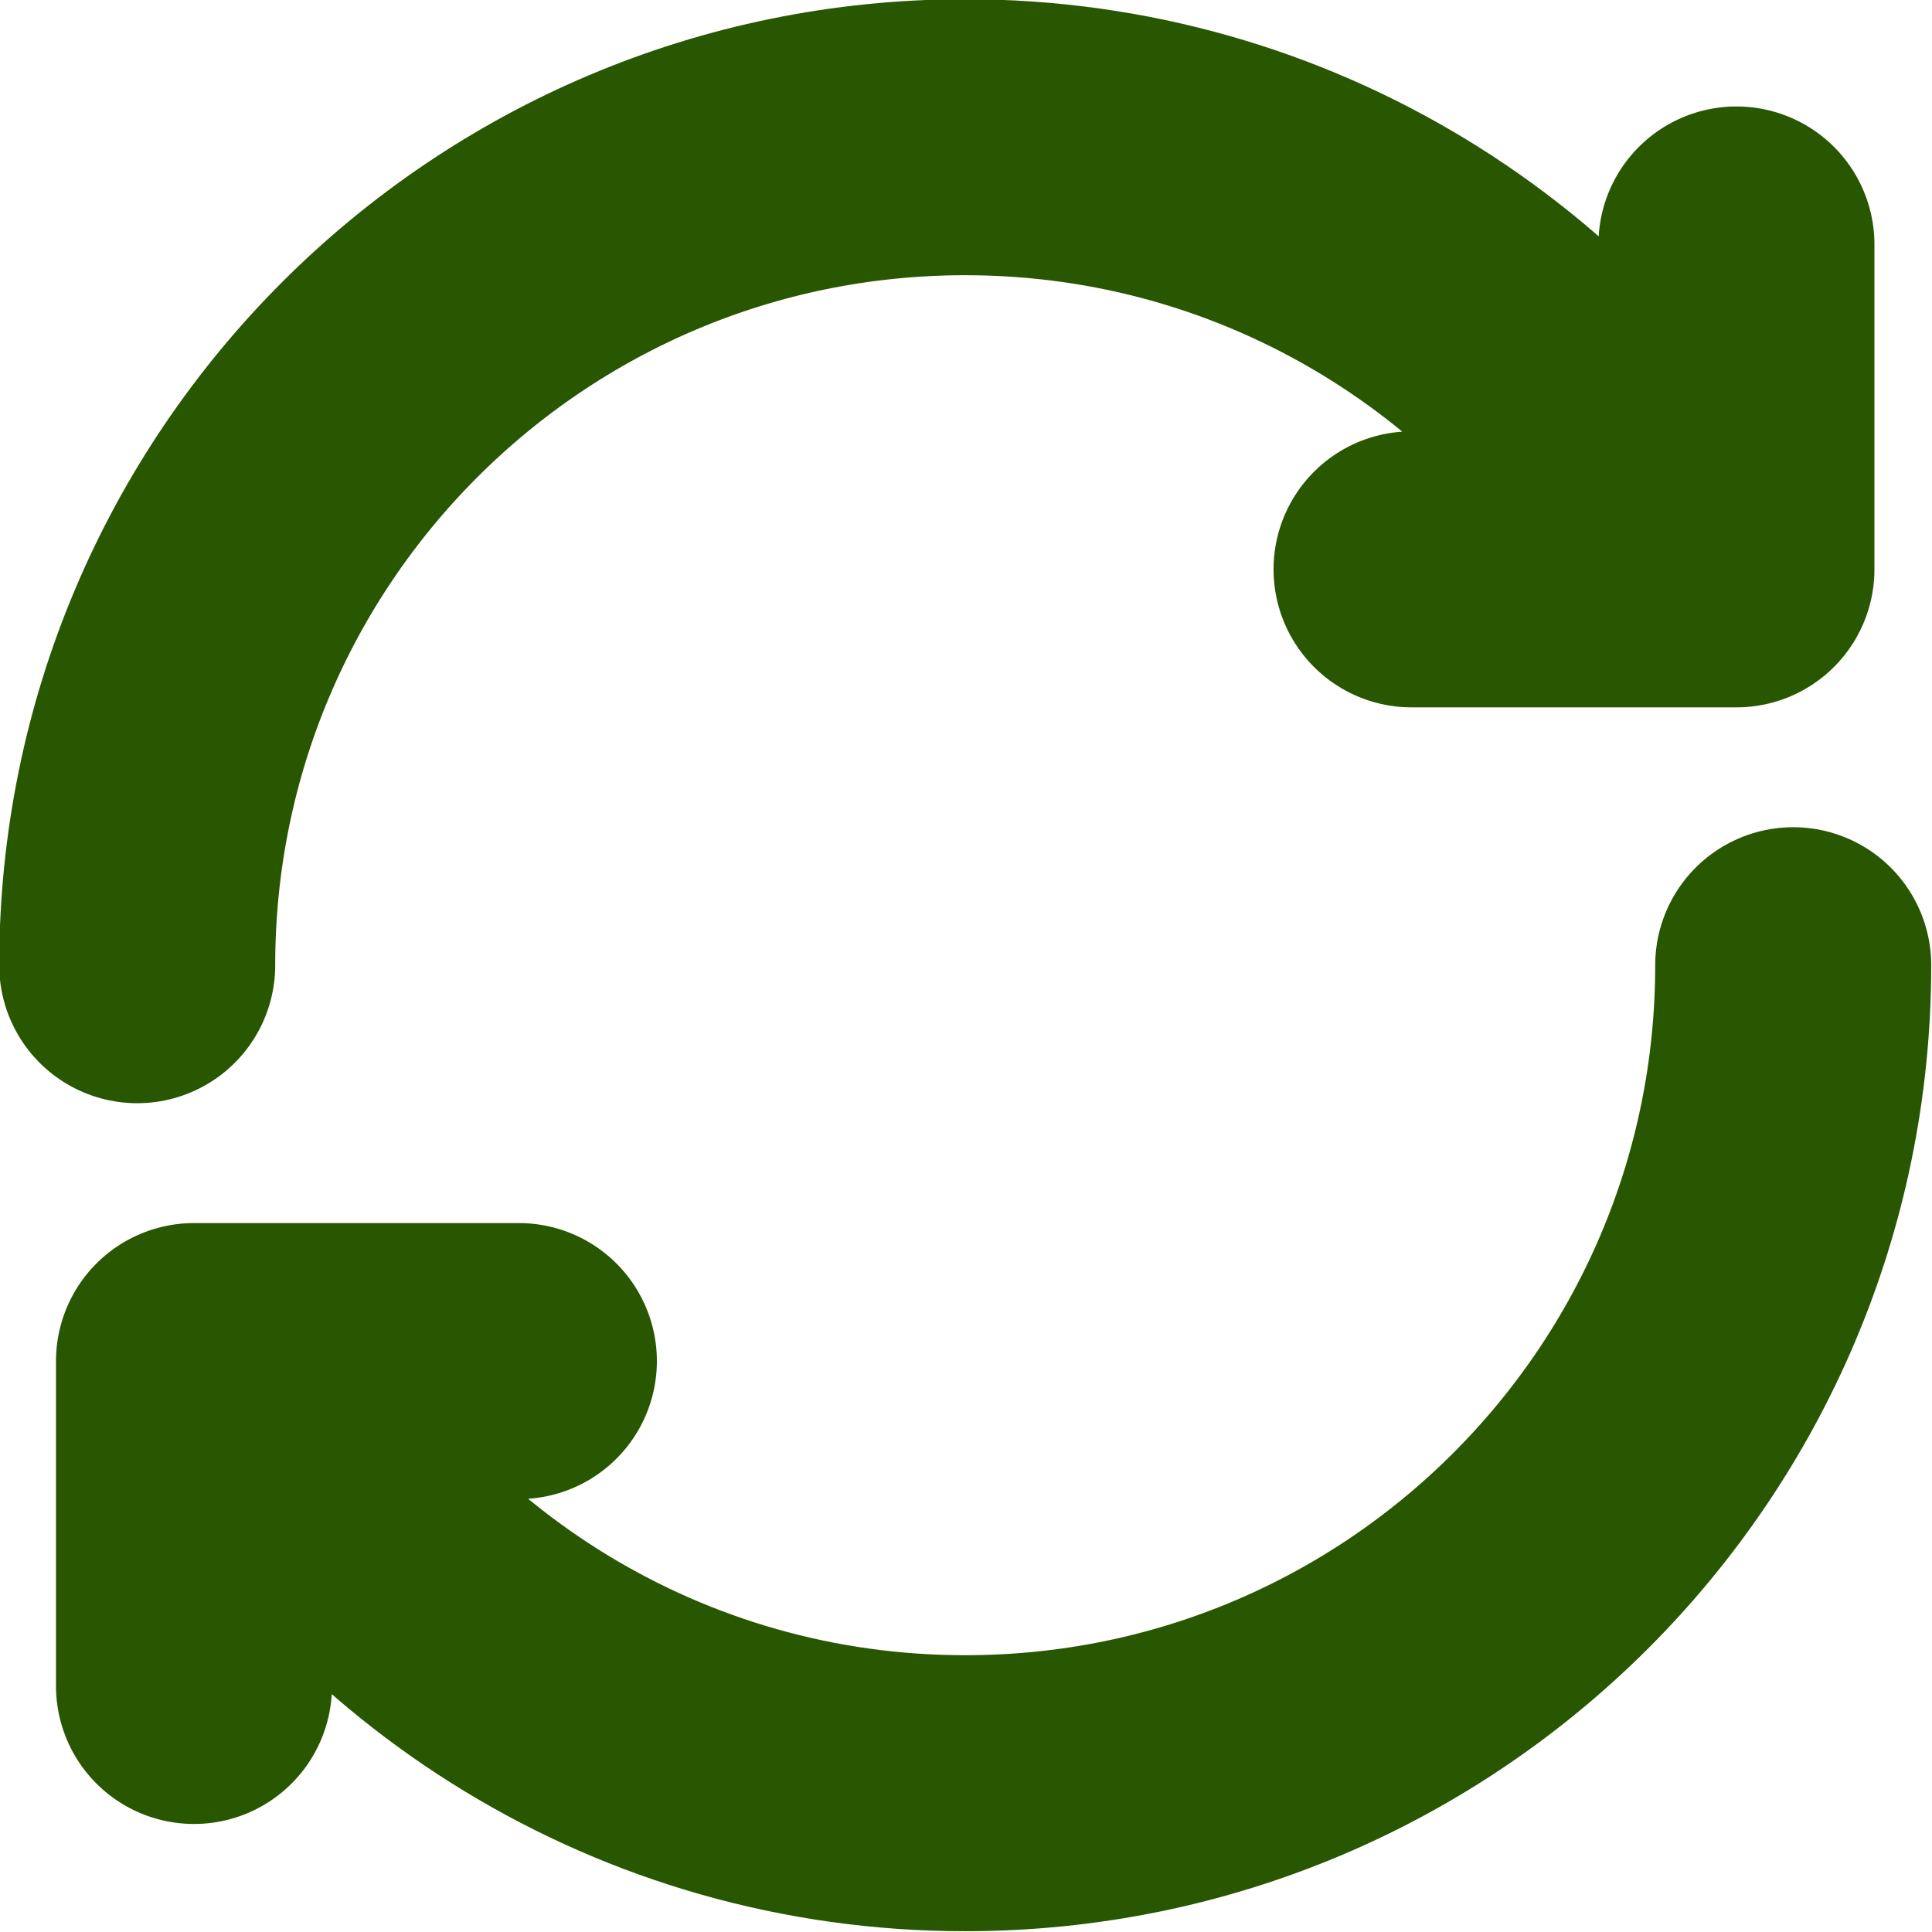 <svg width="12.25" height="12.25" viewBox="0 0 12.25 12.25" fill="none" xmlns="http://www.w3.org/2000/svg" xmlns:xlink="http://www.w3.org/1999/xlink">
	<desc>
			Created with Pixso.
	</desc>
	<defs/>
	<path id="Vector" d="M0.87 6.12C0.87 3.22 3.22 0.87 6.12 0.87C8.11 0.87 9.84 1.98 10.73 3.61M8.95 3.61L10.73 3.61L11.01 3.61L11.01 1.55M11.37 6.12C11.37 9.02 9.02 11.37 6.12 11.37C4.13 11.37 2.4 10.26 1.51 8.63M3.29 8.63L1.51 8.63L1.23 8.63L1.23 10.69" stroke="#295600" stroke-opacity="1" stroke-width="1.75" stroke-linejoin="round" stroke-linecap="round"/>
</svg>
